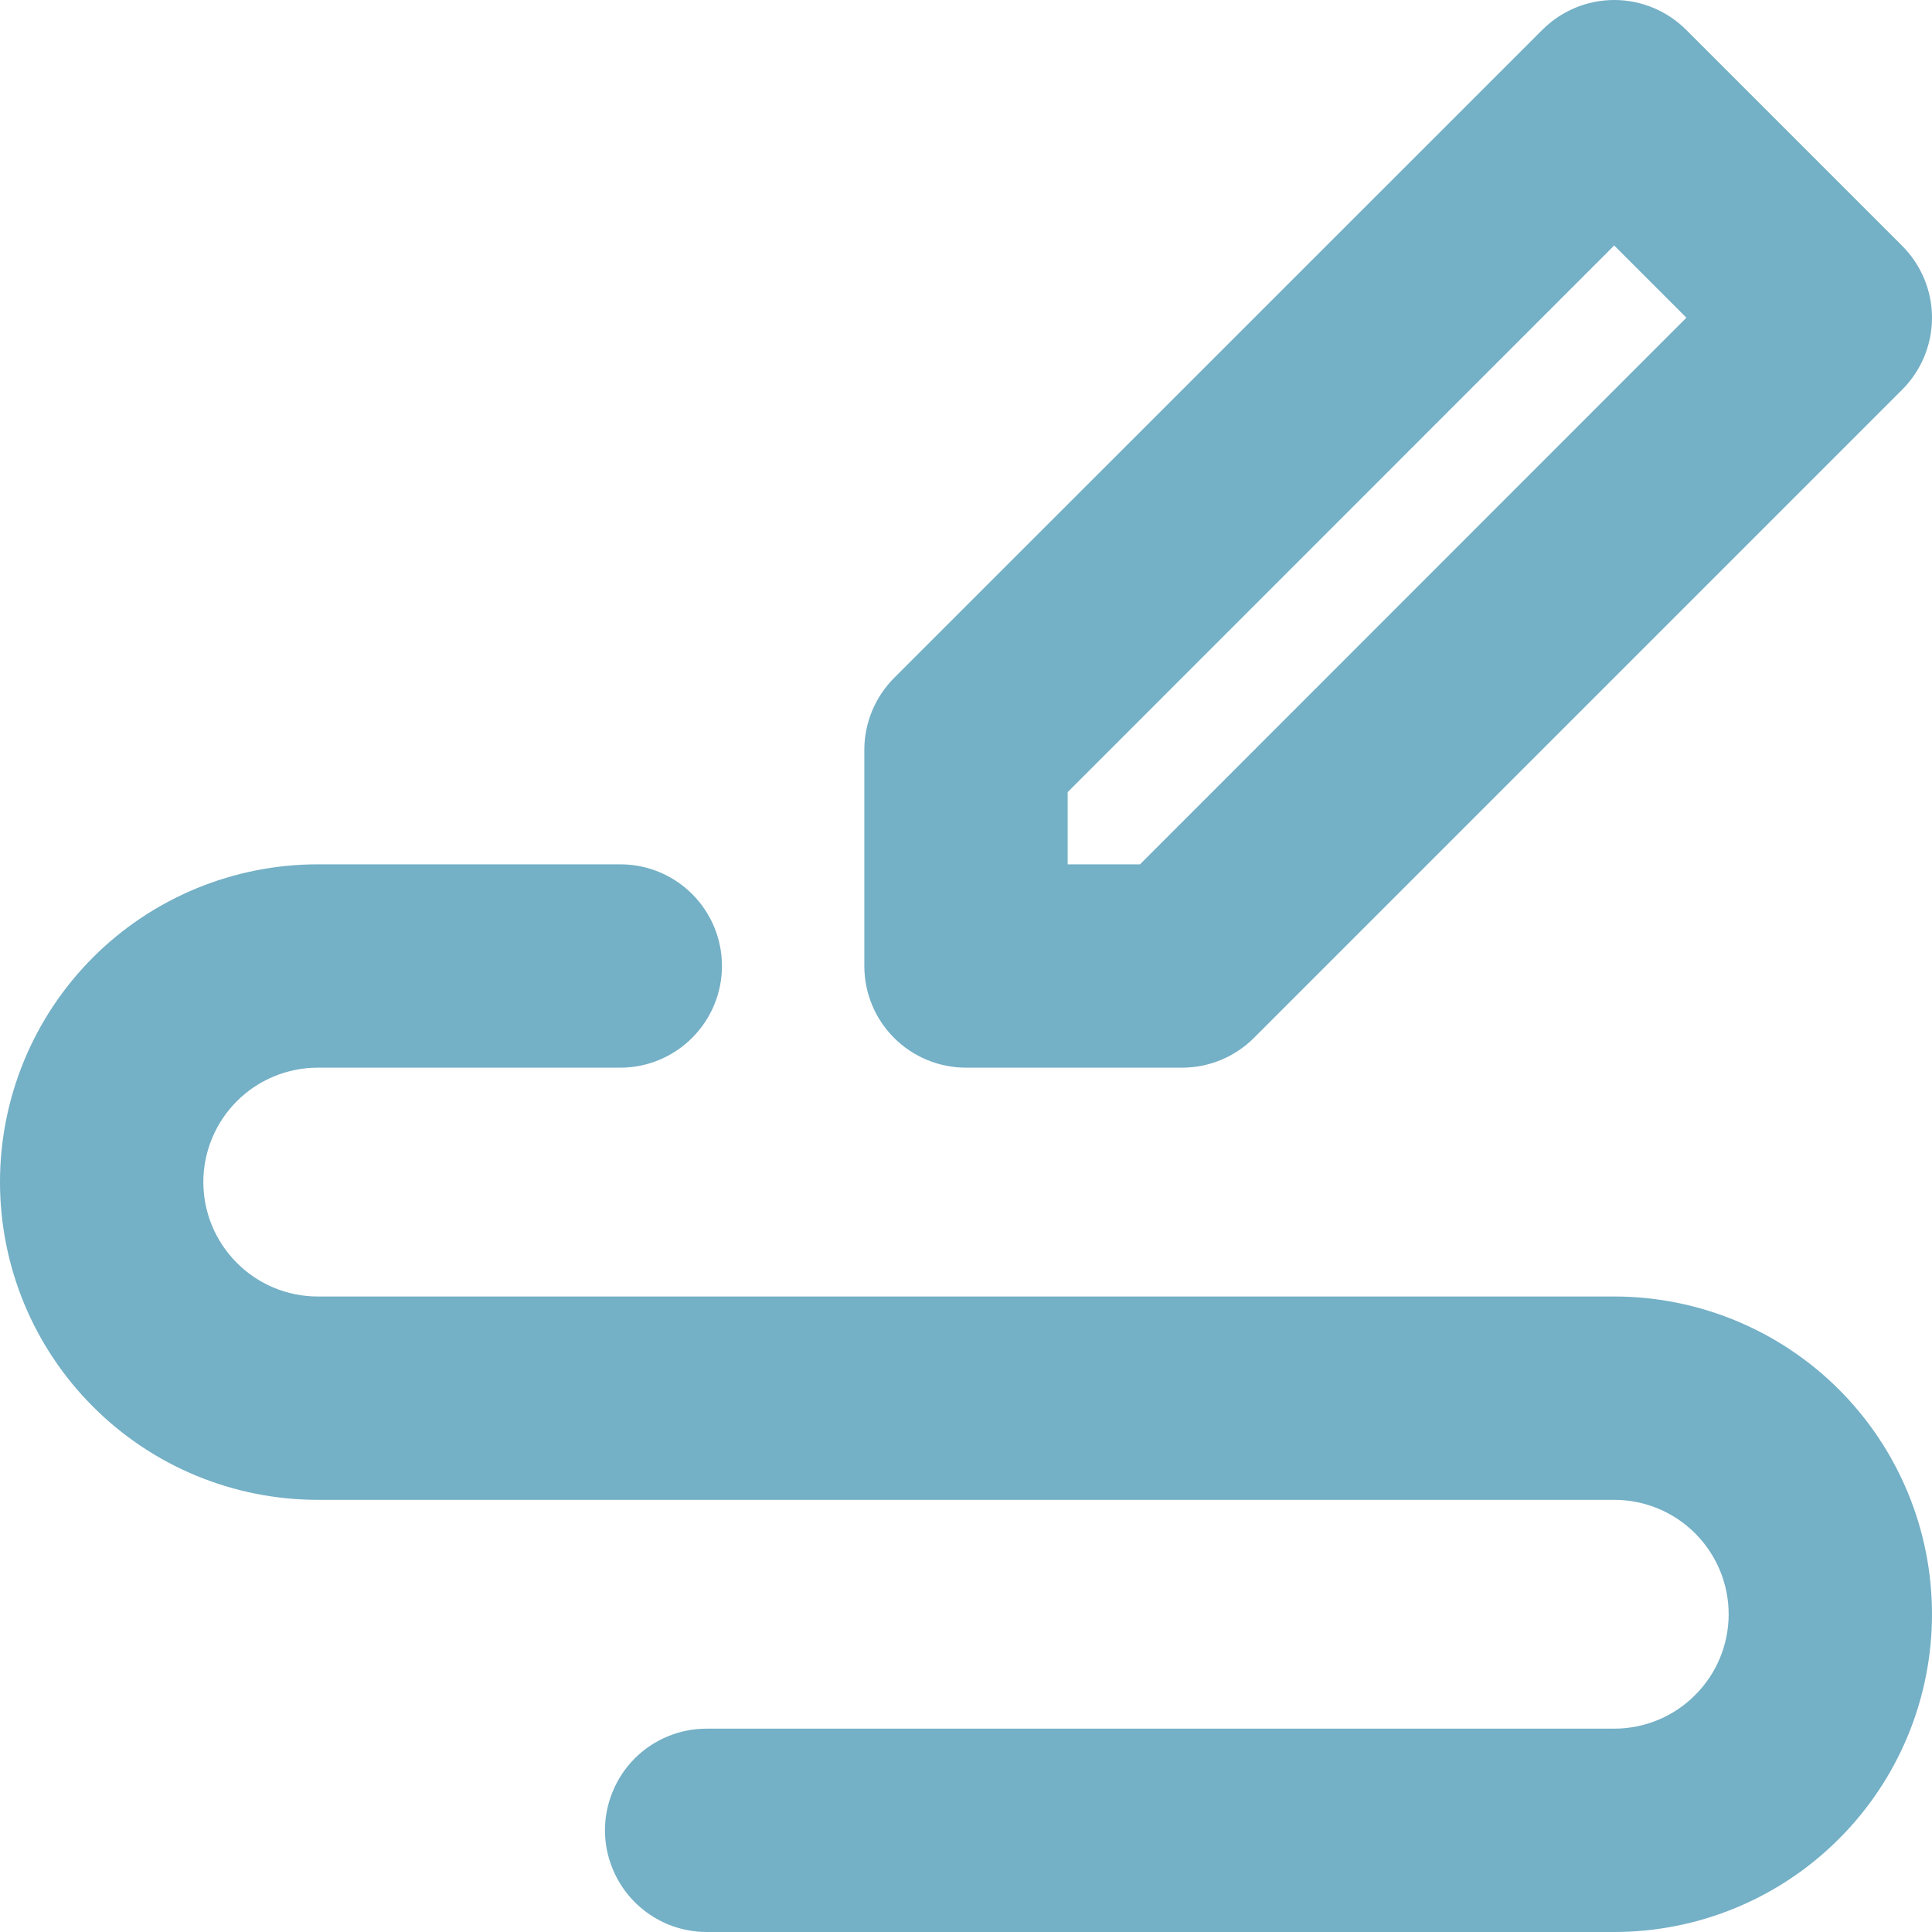<svg width="16" height="16" viewBox="0 0 16 16" fill="none" xmlns="http://www.w3.org/2000/svg">
<path d="M13.964 0.247C13.806 0.089 13.591 0 13.368 0C13.145 0 12.931 0.089 12.773 0.247L7.404 5.615C7.247 5.773 7.158 5.987 7.158 6.21V8C7.158 8.223 7.246 8.437 7.404 8.595C7.562 8.753 7.776 8.842 8 8.842H9.789C10.013 8.842 10.227 8.753 10.385 8.595L15.753 3.227C15.911 3.069 16 2.855 16 2.631C16 2.408 15.911 2.194 15.753 2.036L13.964 0.247ZM8.842 7.158V6.56L13.368 2.033L13.966 2.631L9.441 7.158H8.842Z" fill="#74B0C6"/>
<path d="M2.632 7.158C1.934 7.158 1.264 7.435 0.771 7.928C0.277 8.422 0 9.091 0 9.789C0 10.487 0.277 11.157 0.771 11.65C1.264 12.144 1.934 12.421 2.632 12.421H13.368C13.62 12.421 13.861 12.521 14.038 12.698C14.216 12.876 14.316 13.117 14.316 13.368C14.316 13.62 14.216 13.861 14.038 14.038C13.861 14.216 13.62 14.316 13.368 14.316H5.853C5.742 14.316 5.633 14.337 5.53 14.38C5.428 14.422 5.335 14.484 5.257 14.562C5.179 14.64 5.117 14.733 5.075 14.835C5.032 14.938 5.01 15.047 5.01 15.158C5.01 15.268 5.032 15.378 5.075 15.48C5.117 15.582 5.179 15.675 5.257 15.753C5.335 15.831 5.428 15.893 5.53 15.936C5.633 15.978 5.742 16 5.853 16H13.368C14.066 16 14.736 15.723 15.229 15.229C15.723 14.736 16 14.066 16 13.368C16 12.67 15.723 12.001 15.229 11.507C14.736 11.014 14.066 10.737 13.368 10.737H2.632C2.38 10.737 2.139 10.637 1.962 10.459C1.784 10.281 1.684 10.041 1.684 9.789C1.684 9.538 1.784 9.297 1.962 9.119C2.139 8.942 2.38 8.842 2.632 8.842H5.137C5.36 8.842 5.574 8.753 5.732 8.595C5.89 8.437 5.979 8.223 5.979 8C5.979 7.776 5.89 7.562 5.732 7.404C5.574 7.246 5.36 7.158 5.137 7.158H2.632Z" fill="#74B0C6"/>
</svg>
